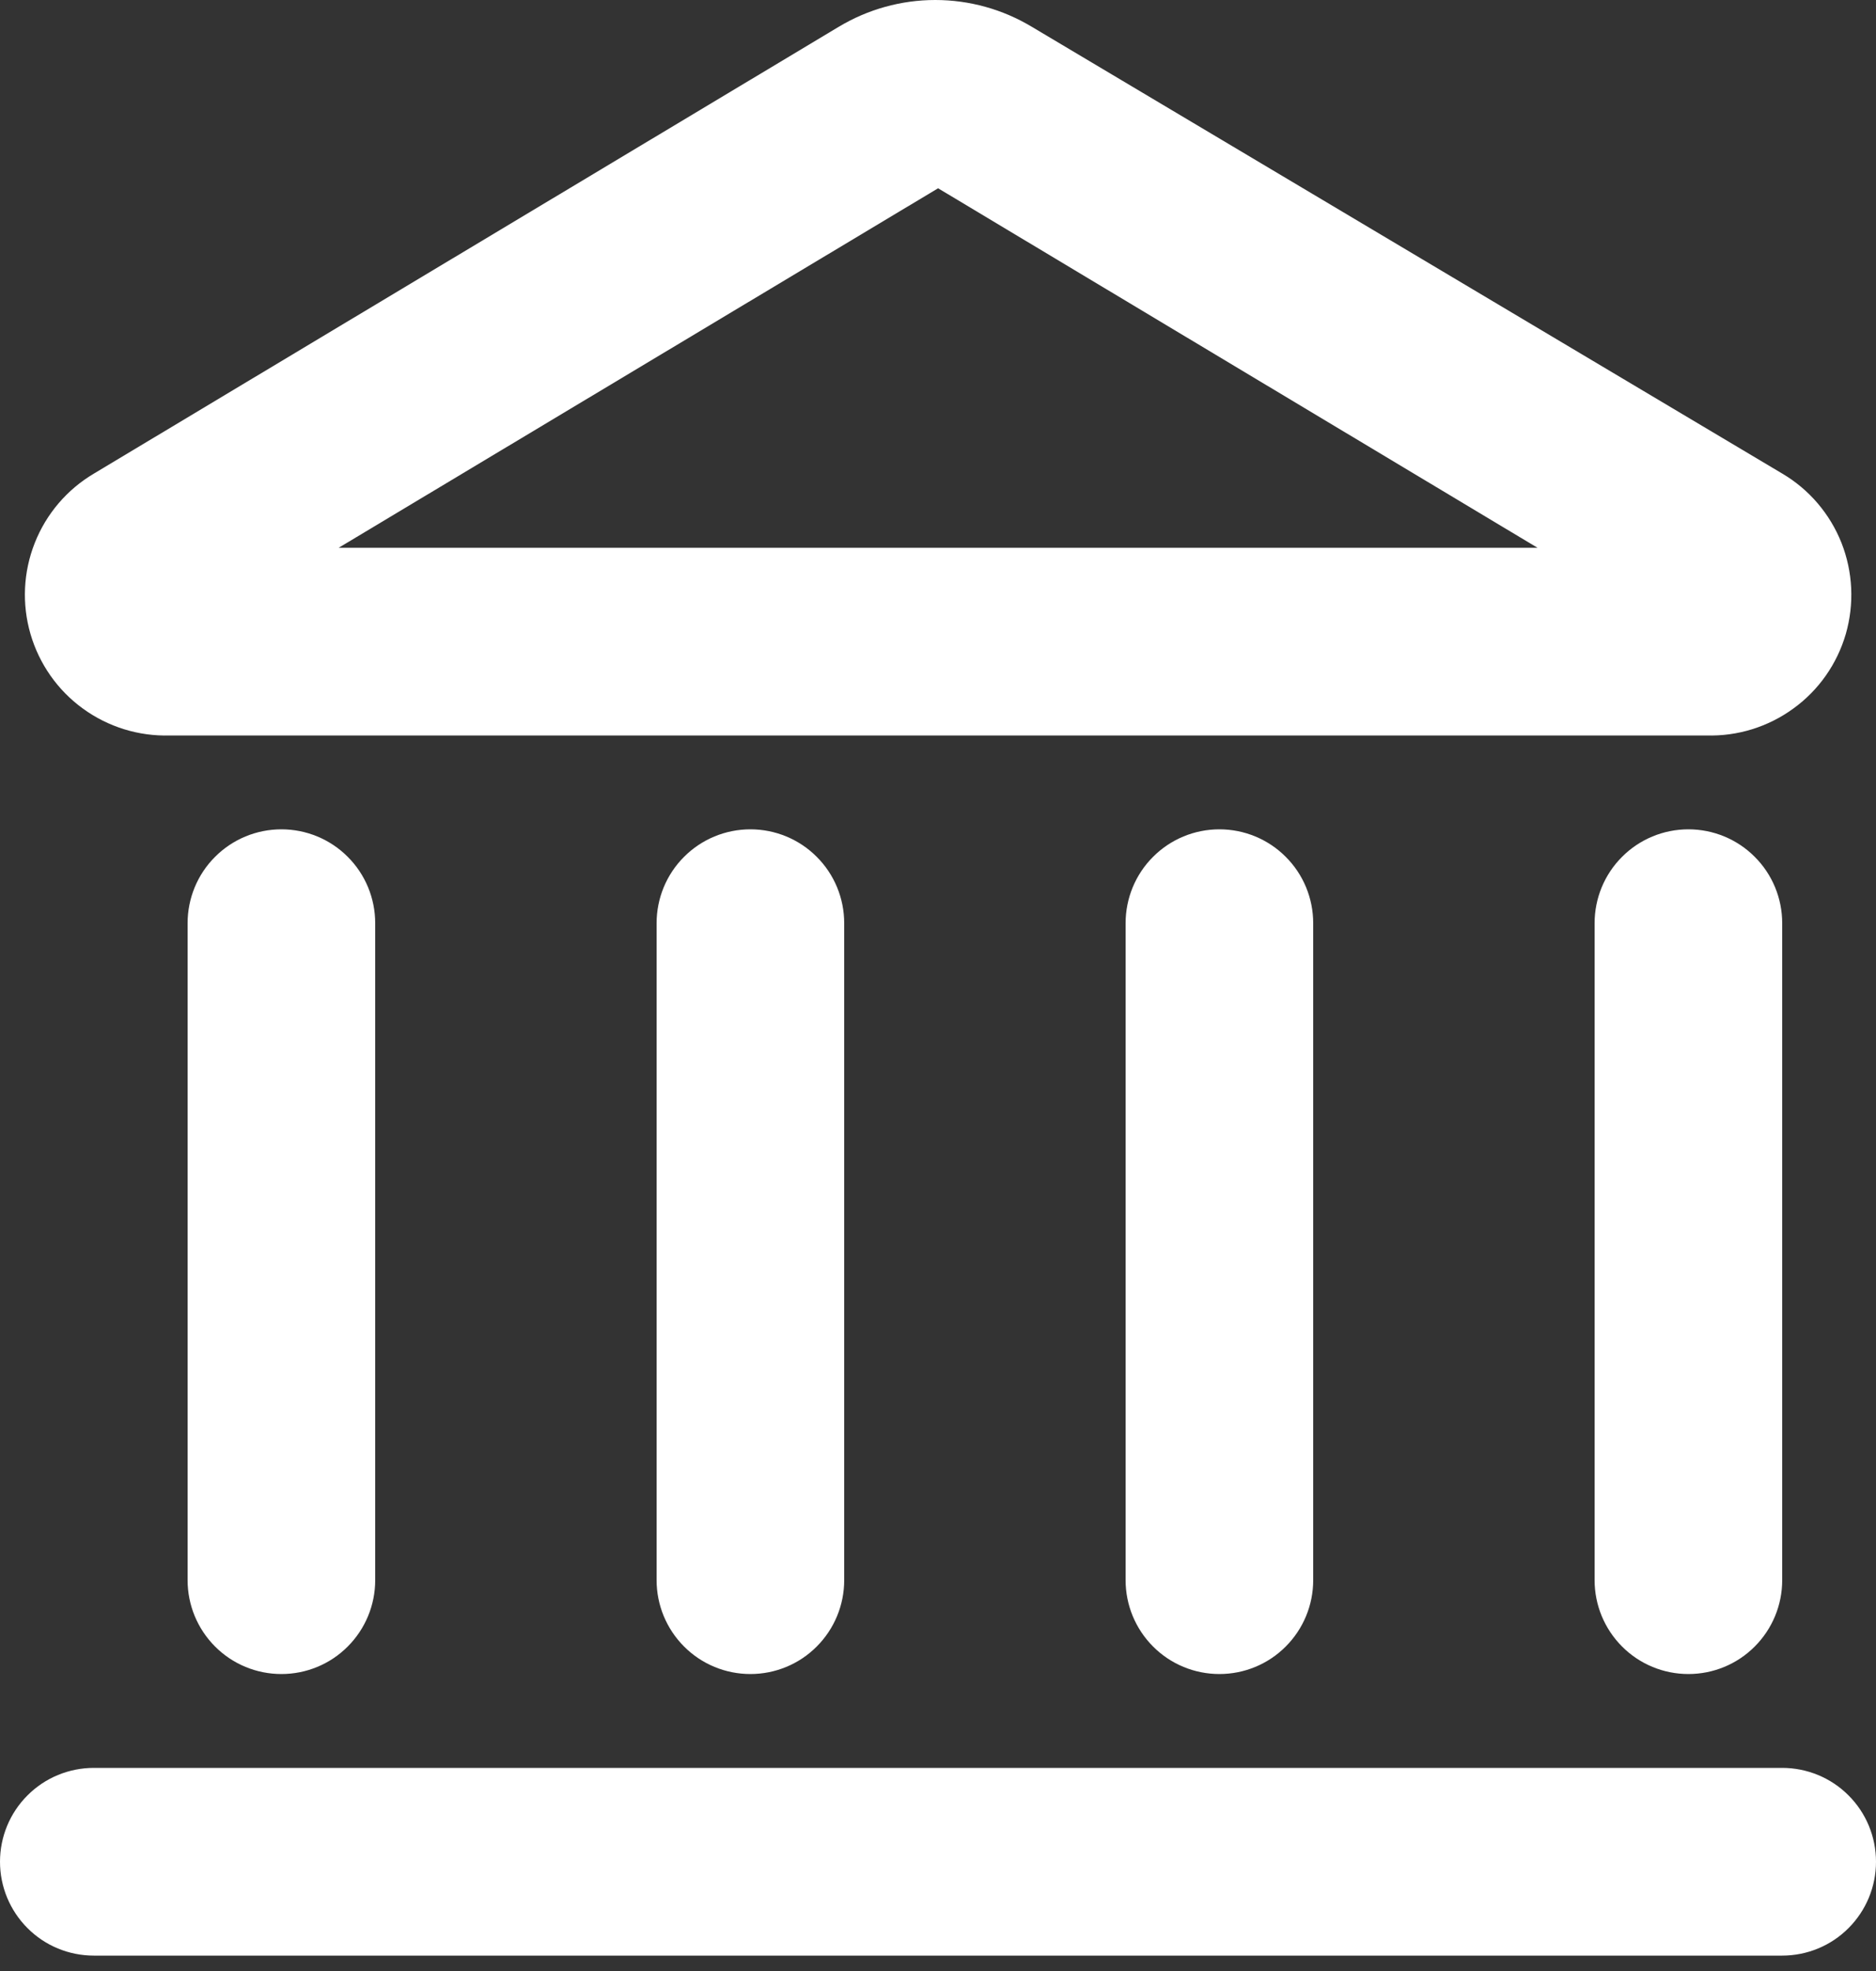 <svg width="20" height="21" viewBox="0 0 20 21" fill="none" xmlns="http://www.w3.org/2000/svg">
<rect x="0" y="0" width="20" height="21" fill="#333333" stroke="none"/>
<path fill-rule="evenodd" clip-rule="evenodd" d="M19 18.836H1C0.735 18.836 0.48 18.941 0.293 19.129C0.105 19.316 0 19.571 0 19.836C0 20.101 0.105 20.355 0.293 20.543C0.48 20.731 0.735 20.836 1 20.836H19C19.265 20.836 19.52 20.731 19.707 20.543C19.895 20.355 20 20.101 20 19.836C20 19.571 19.895 19.316 19.707 19.129C19.52 18.941 19.265 18.836 19 18.836Z" fill="white"/>
<path fill-rule="evenodd" clip-rule="evenodd" d="M2 9.836V16.836C2 17.101 2.105 17.355 2.293 17.543C2.48 17.731 2.735 17.836 3 17.836C3.265 17.836 3.52 17.731 3.707 17.543C3.895 17.355 4 17.101 4 16.836V9.836C4 9.571 3.895 9.316 3.707 9.129C3.52 8.941 3.265 8.836 3 8.836C2.735 8.836 2.48 8.941 2.293 9.129C2.105 9.316 2 9.571 2 9.836Z" fill="white"/>
<path fill-rule="evenodd" clip-rule="evenodd" d="M7 9.836V16.836C7 17.101 7.105 17.355 7.293 17.543C7.48 17.731 7.735 17.836 8 17.836C8.265 17.836 8.52 17.731 8.707 17.543C8.895 17.355 9 17.101 9 16.836V9.836C9 9.571 8.895 9.316 8.707 9.129C8.52 8.941 8.265 8.836 8 8.836C7.735 8.836 7.48 8.941 7.293 9.129C7.105 9.316 7 9.571 7 9.836Z" fill="white"/>
<path fill-rule="evenodd" clip-rule="evenodd" d="M12 9.836V16.836C12 17.101 12.105 17.355 12.293 17.543C12.48 17.731 12.735 17.836 13 17.836C13.265 17.836 13.52 17.731 13.707 17.543C13.895 17.355 14 17.101 14 16.836V9.836C14 9.571 13.895 9.316 13.707 9.129C13.52 8.941 13.265 8.836 13 8.836C12.735 8.836 12.48 8.941 12.293 9.129C12.105 9.316 12 9.571 12 9.836Z" fill="white"/>
<path fill-rule="evenodd" clip-rule="evenodd" d="M17 9.836V16.836C17 17.101 17.105 17.355 17.293 17.543C17.48 17.731 17.735 17.836 18 17.836C18.265 17.836 18.52 17.731 18.707 17.543C18.895 17.355 19 17.101 19 16.836V9.836C19 9.571 18.895 9.316 18.707 9.129C18.52 8.941 18.265 8.836 18 8.836C17.735 8.836 17.48 8.941 17.293 9.129C17.105 9.316 17 9.571 17 9.836Z" fill="white"/>
<path fill-rule="evenodd" clip-rule="evenodd" d="M1.811 7.836H18.191C18.524 7.846 18.85 7.745 19.119 7.549C19.389 7.354 19.585 7.074 19.678 6.755C19.77 6.435 19.754 6.094 19.632 5.784C19.509 5.475 19.288 5.215 19.001 5.046L11.001 0.286C10.69 0.099 10.334 0 9.971 0C9.608 0 9.252 0.099 8.941 0.286L1.001 5.046C0.715 5.215 0.493 5.475 0.371 5.784C0.248 6.094 0.232 6.435 0.325 6.755C0.418 7.074 0.614 7.354 0.883 7.549C1.152 7.745 1.479 7.846 1.811 7.836ZM10.001 2.006L16.391 5.836H3.611L10.001 2.006Z" fill="white"/>
</svg>

